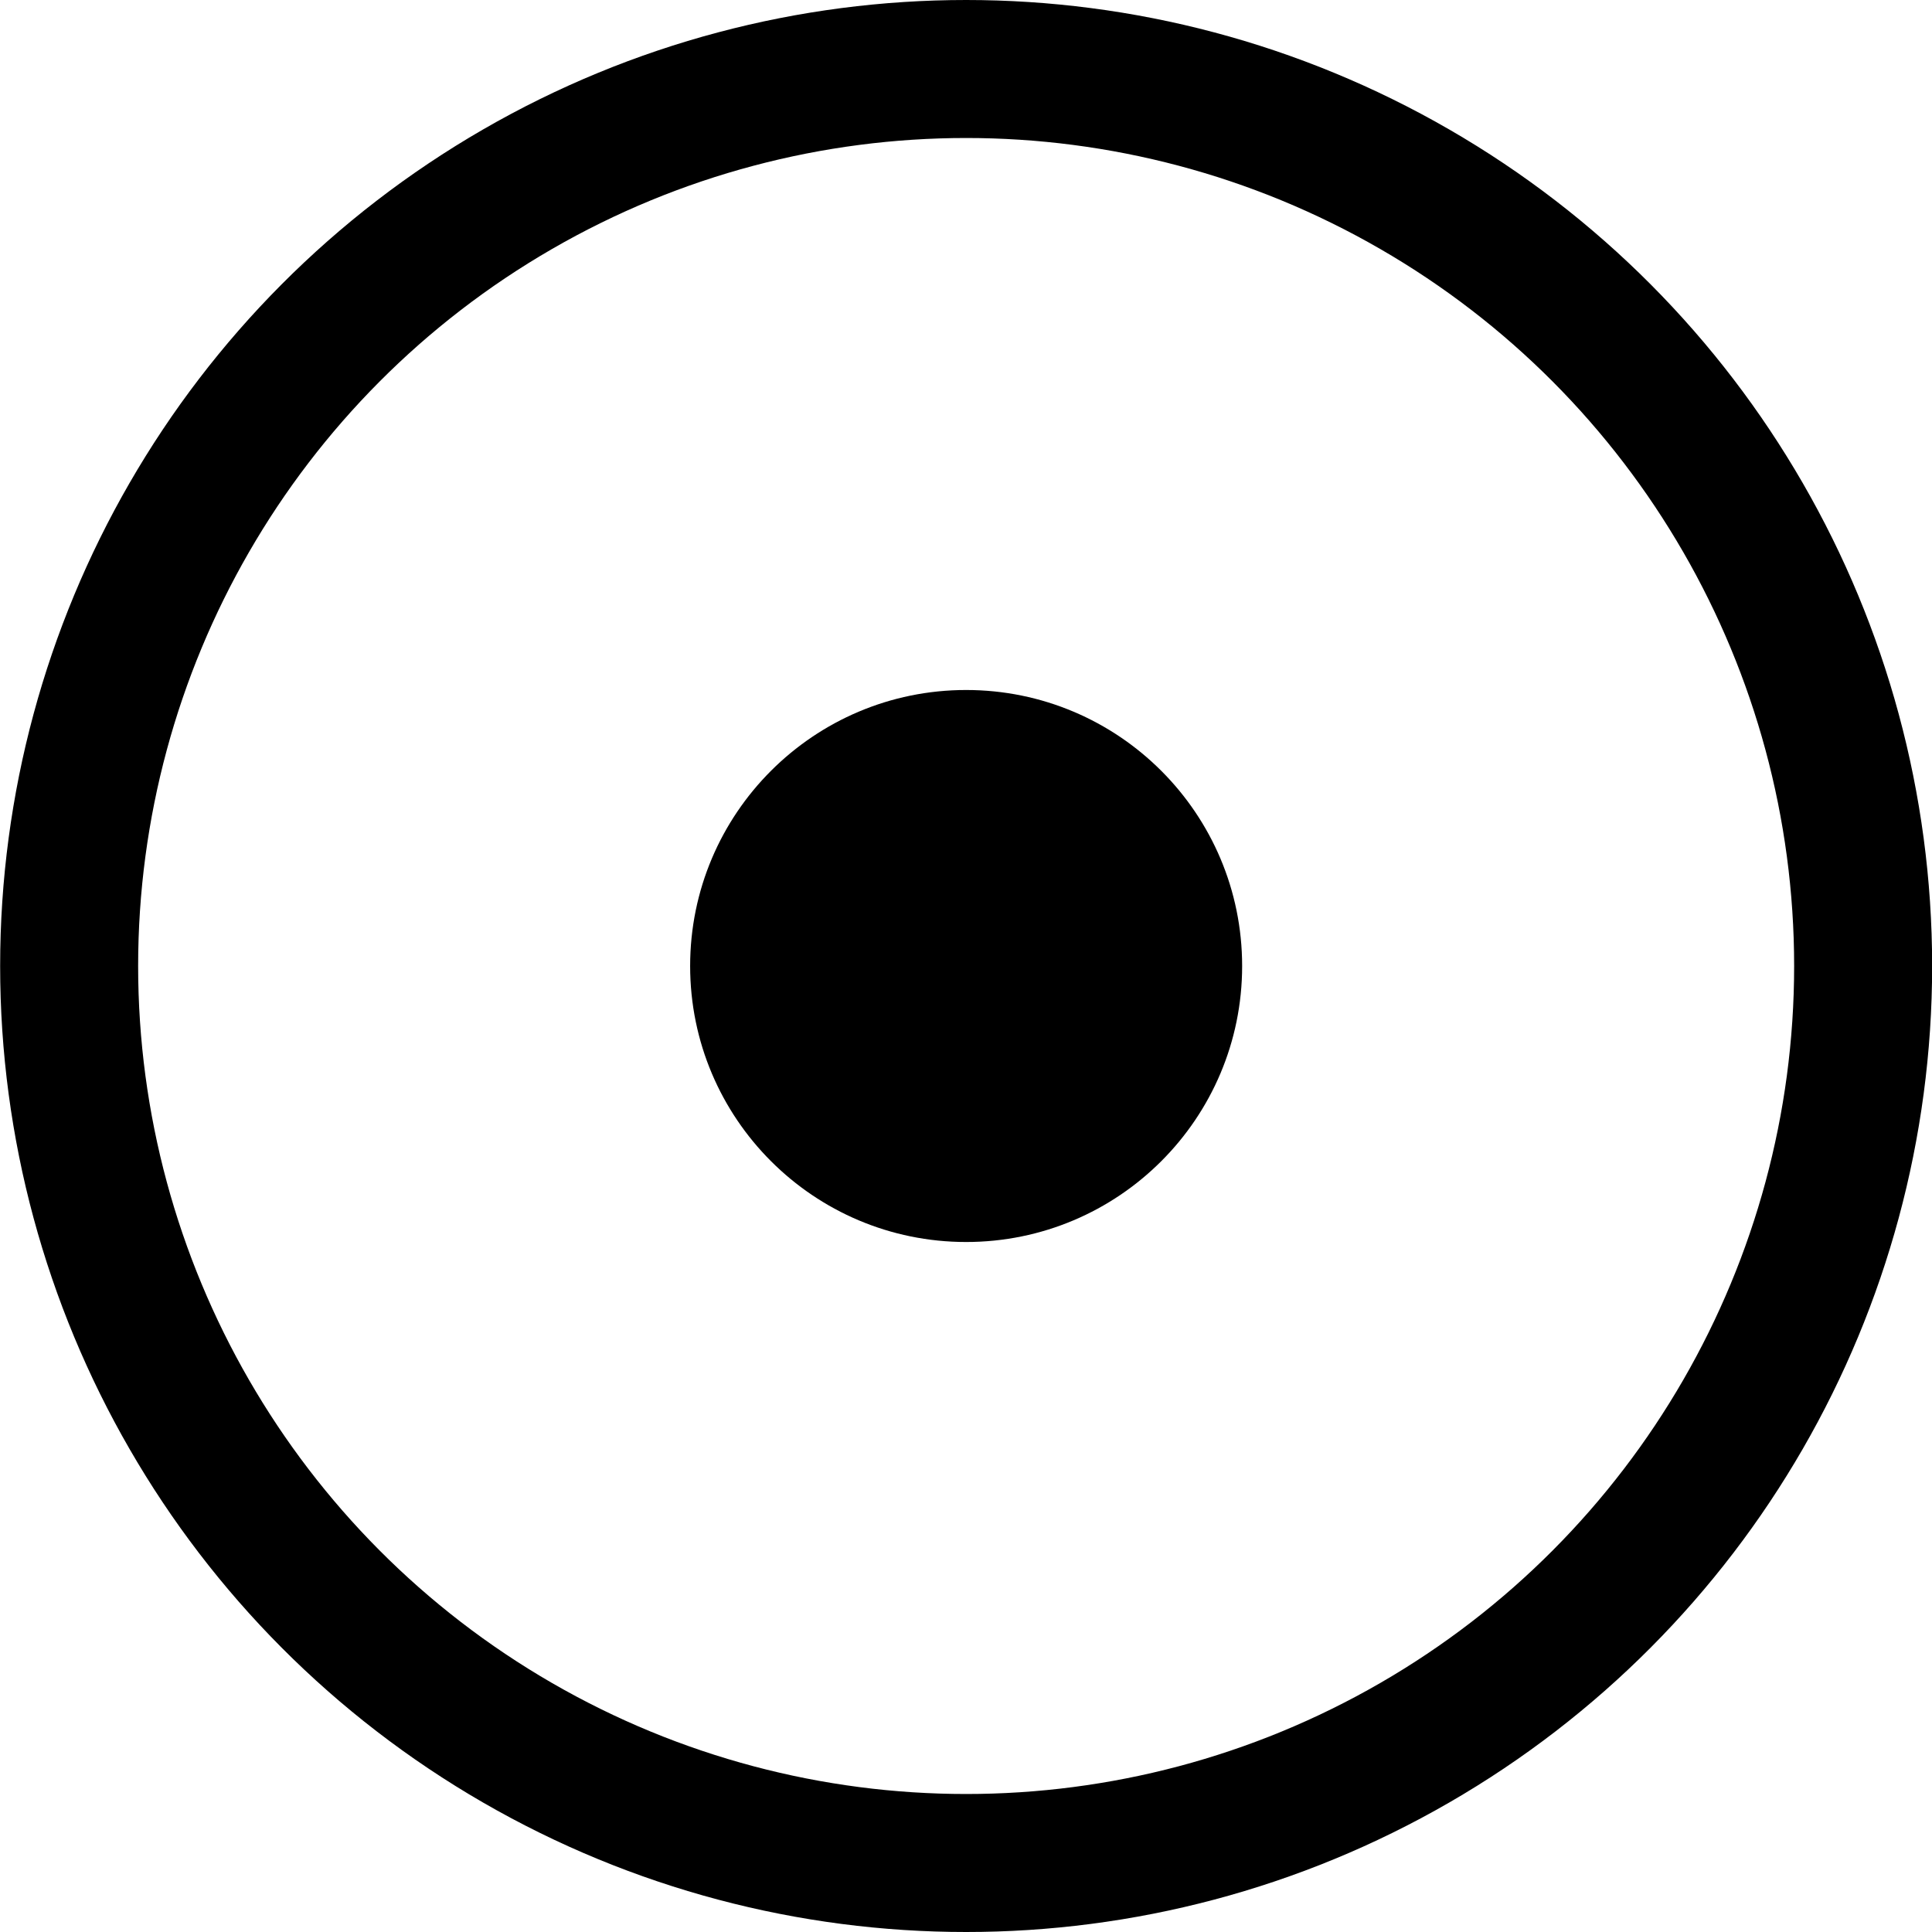<svg width="14" height="14" viewBox="0 0 14 14" fill="none" xmlns="http://www.w3.org/2000/svg">
<circle cx="7.001" cy="7" r="6.5" stroke="black"/>
<circle r="2" transform="matrix(1 0 0 -1 7.001 7)" fill="black"/>
</svg>
